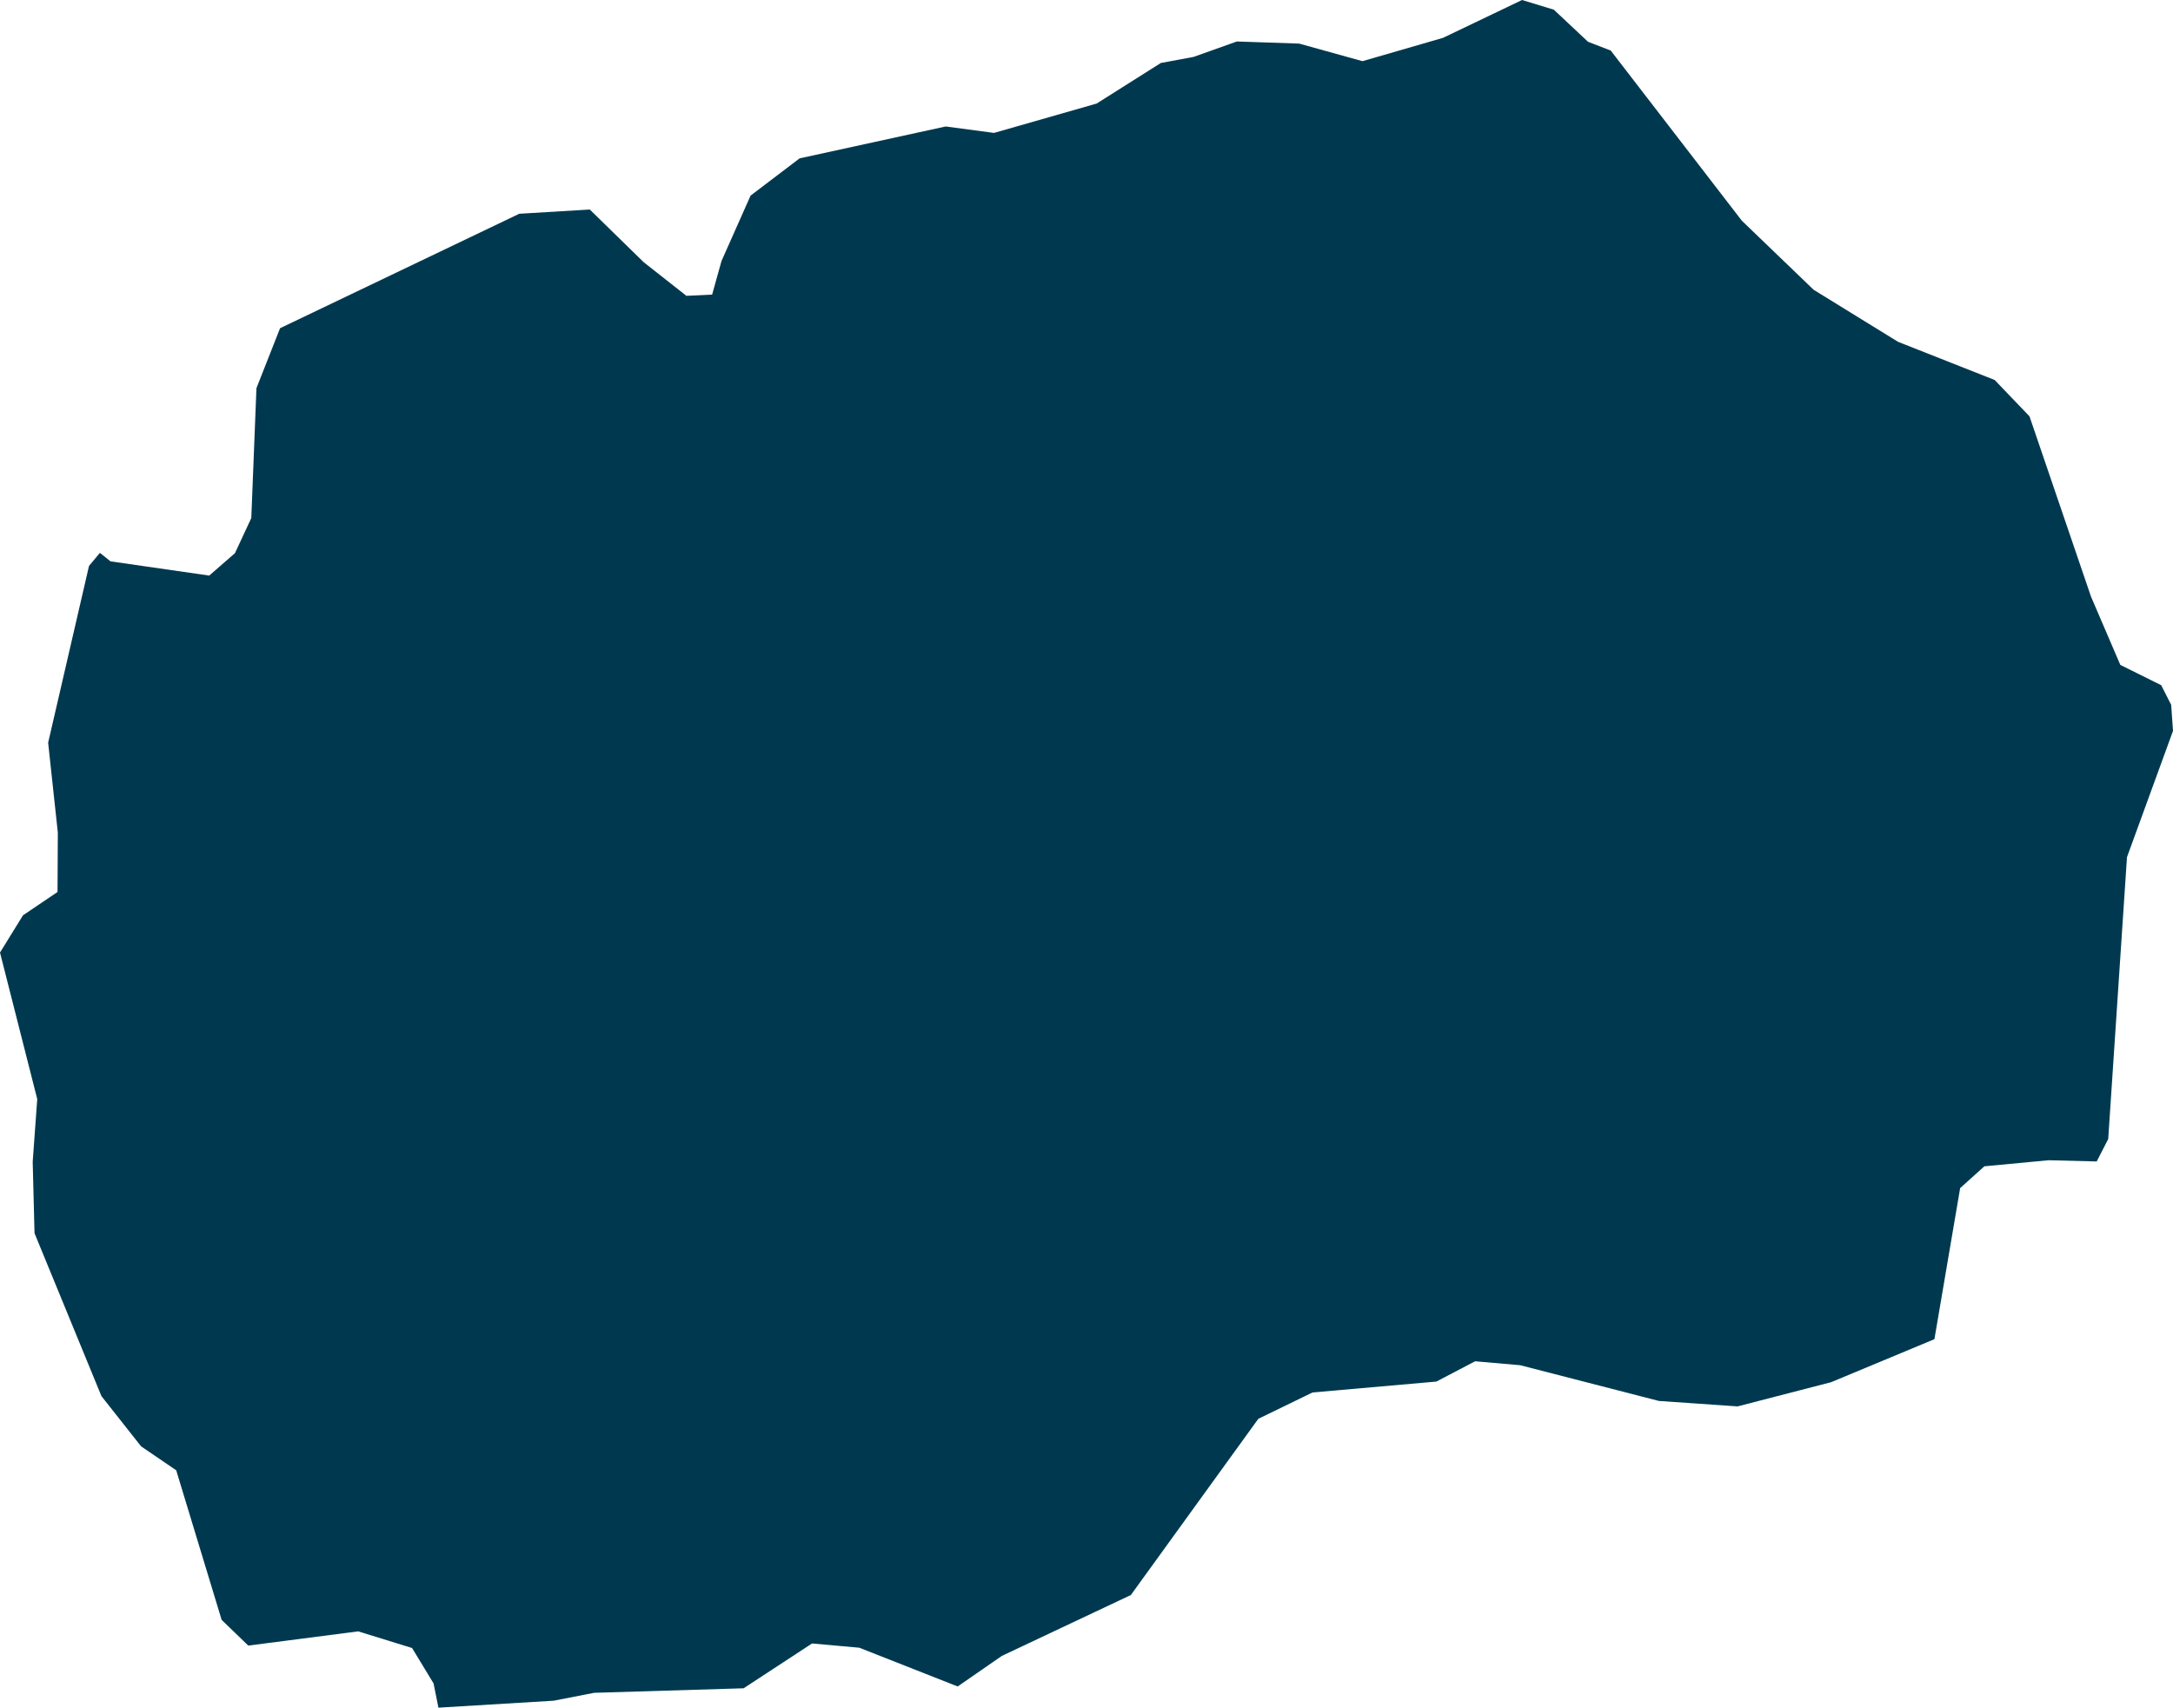 <svg xmlns="http://www.w3.org/2000/svg" xmlns:ev="http://www.w3.org/2001/xml-events" xmlns:xlink="http://www.w3.org/1999/xlink" baseProfile="full" height="5.64" version="1.1" viewBox="533.088 331.926 7.177 5.64" width="7.177" fill="#00394f">
	<defs/>
	<path class="land" d="M 538.408,332.093 L 538.841,332.655 L 539.078,332.883 L 539.357,333.055 L 539.676,333.181 L 539.791,333.301 L 539.994,333.896 L 540.091,334.122 L 540.226,334.189 L 540.259,334.254 L 540.265,334.34 L 540.113,334.757 L 540.051,335.688 L 540.013,335.762 L 539.854,335.758 L 539.642,335.778 L 539.562,335.85 L 539.477,336.349 L 539.136,336.491 L 538.827,336.571 L 538.567,336.553 L 538.109,336.435 L 537.96,336.422 L 537.832,336.489 L 537.423,336.525 L 537.244,336.612 L 536.823,337.194 L 536.397,337.395 L 536.251,337.496 L 535.926,337.368 L 535.77,337.354 L 535.544,337.502 L 535.05,337.517 L 534.917,337.543 L 534.536,337.566 L 534.52,337.486 L 534.449,337.369 L 534.271,337.314 L 533.908,337.361 L 533.82,337.276 L 533.67,336.782 L 533.554,336.703 L 533.423,336.537 L 533.202,335.999 L 533.196,335.763 L 533.211,335.556 L 533.088,335.072 L 533.164,334.949 L 533.278,334.872 L 533.279,334.676 L 533.247,334.379 L 533.382,333.795 L 533.418,333.752 L 533.453,333.78 L 533.779,333.827 L 533.864,333.753 L 533.918,333.637 L 533.935,333.208 L 534.013,333.01 L 534.803,332.632 L 535.036,332.618 L 535.214,332.792 L 535.355,332.903 L 535.44,332.899 L 535.471,332.788 L 535.567,332.572 L 535.729,332.449 L 536.21,332.344 L 536.214,332.344 L 536.371,332.365 L 536.71,332.268 L 536.922,332.134 L 537.03,332.114 L 537.173,332.063 L 537.379,332.07 L 537.588,332.128 L 537.854,332.051 L 538.115,331.926 L 538.22,331.958 L 538.333,332.064 L 538.408,332.093" id="MK" title="North Macedonia"/>
</svg>
